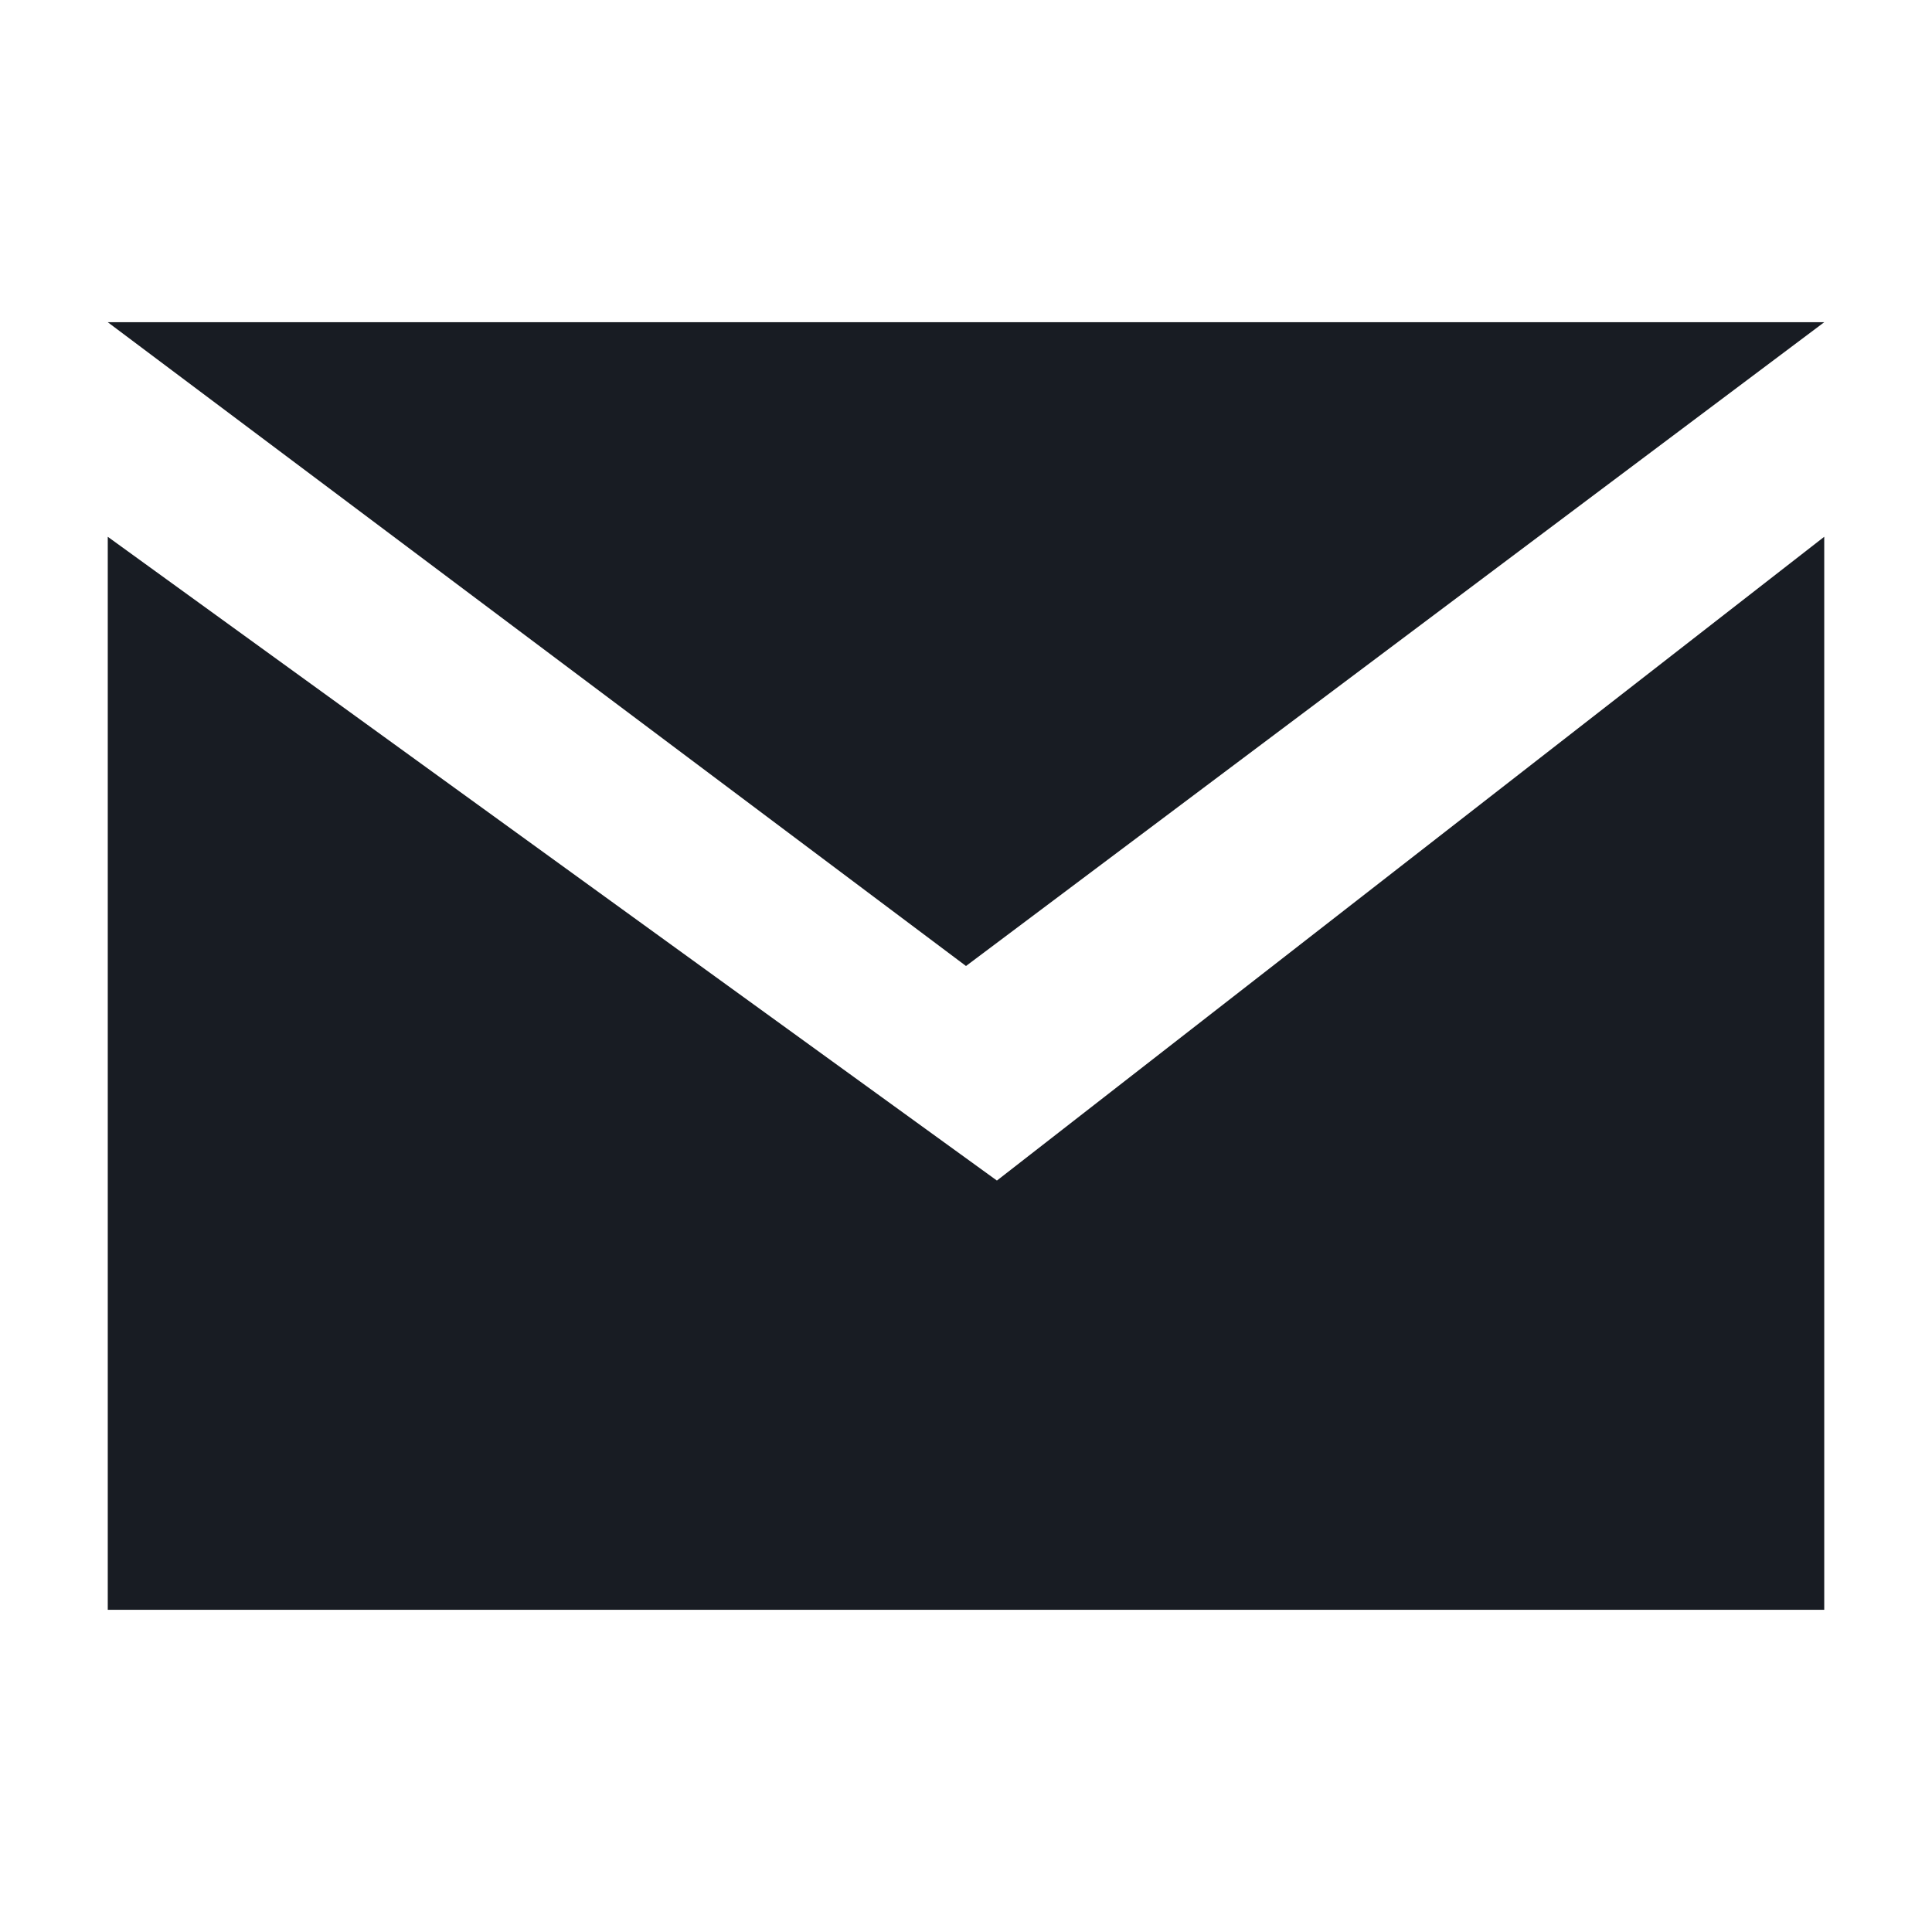 <?xml version="1.0" encoding="utf-8"?>
<!-- Generator: Adobe Illustrator 17.0.0, SVG Export Plug-In . SVG Version: 6.00 Build 0)  -->
<!DOCTYPE svg PUBLIC "-//W3C//DTD SVG 1.1//EN" "http://www.w3.org/Graphics/SVG/1.1/DTD/svg11.dtd">
<svg version="1.1" id="Layer_1" xmlns="http://www.w3.org/2000/svg" xmlns:xlink="http://www.w3.org/1999/xlink" x="0px" y="0px"
	 width="18px" height="18px" viewBox="0 0 18 18" enable-background="new 0 0 18 18" xml:space="preserve">
<g>
	<path fill-rule="evenodd" clip-rule="evenodd" fill="#181C23" d="M1.004,5.001l8.284,5.998l7.708-5.998v9.997H1.004V5.001z"/>
	<path fill-rule="evenodd" clip-rule="evenodd" fill="#181C23" d="M1.004,3.002h15.992L9,9L1.004,3.002z"/>
</g>
</svg>
